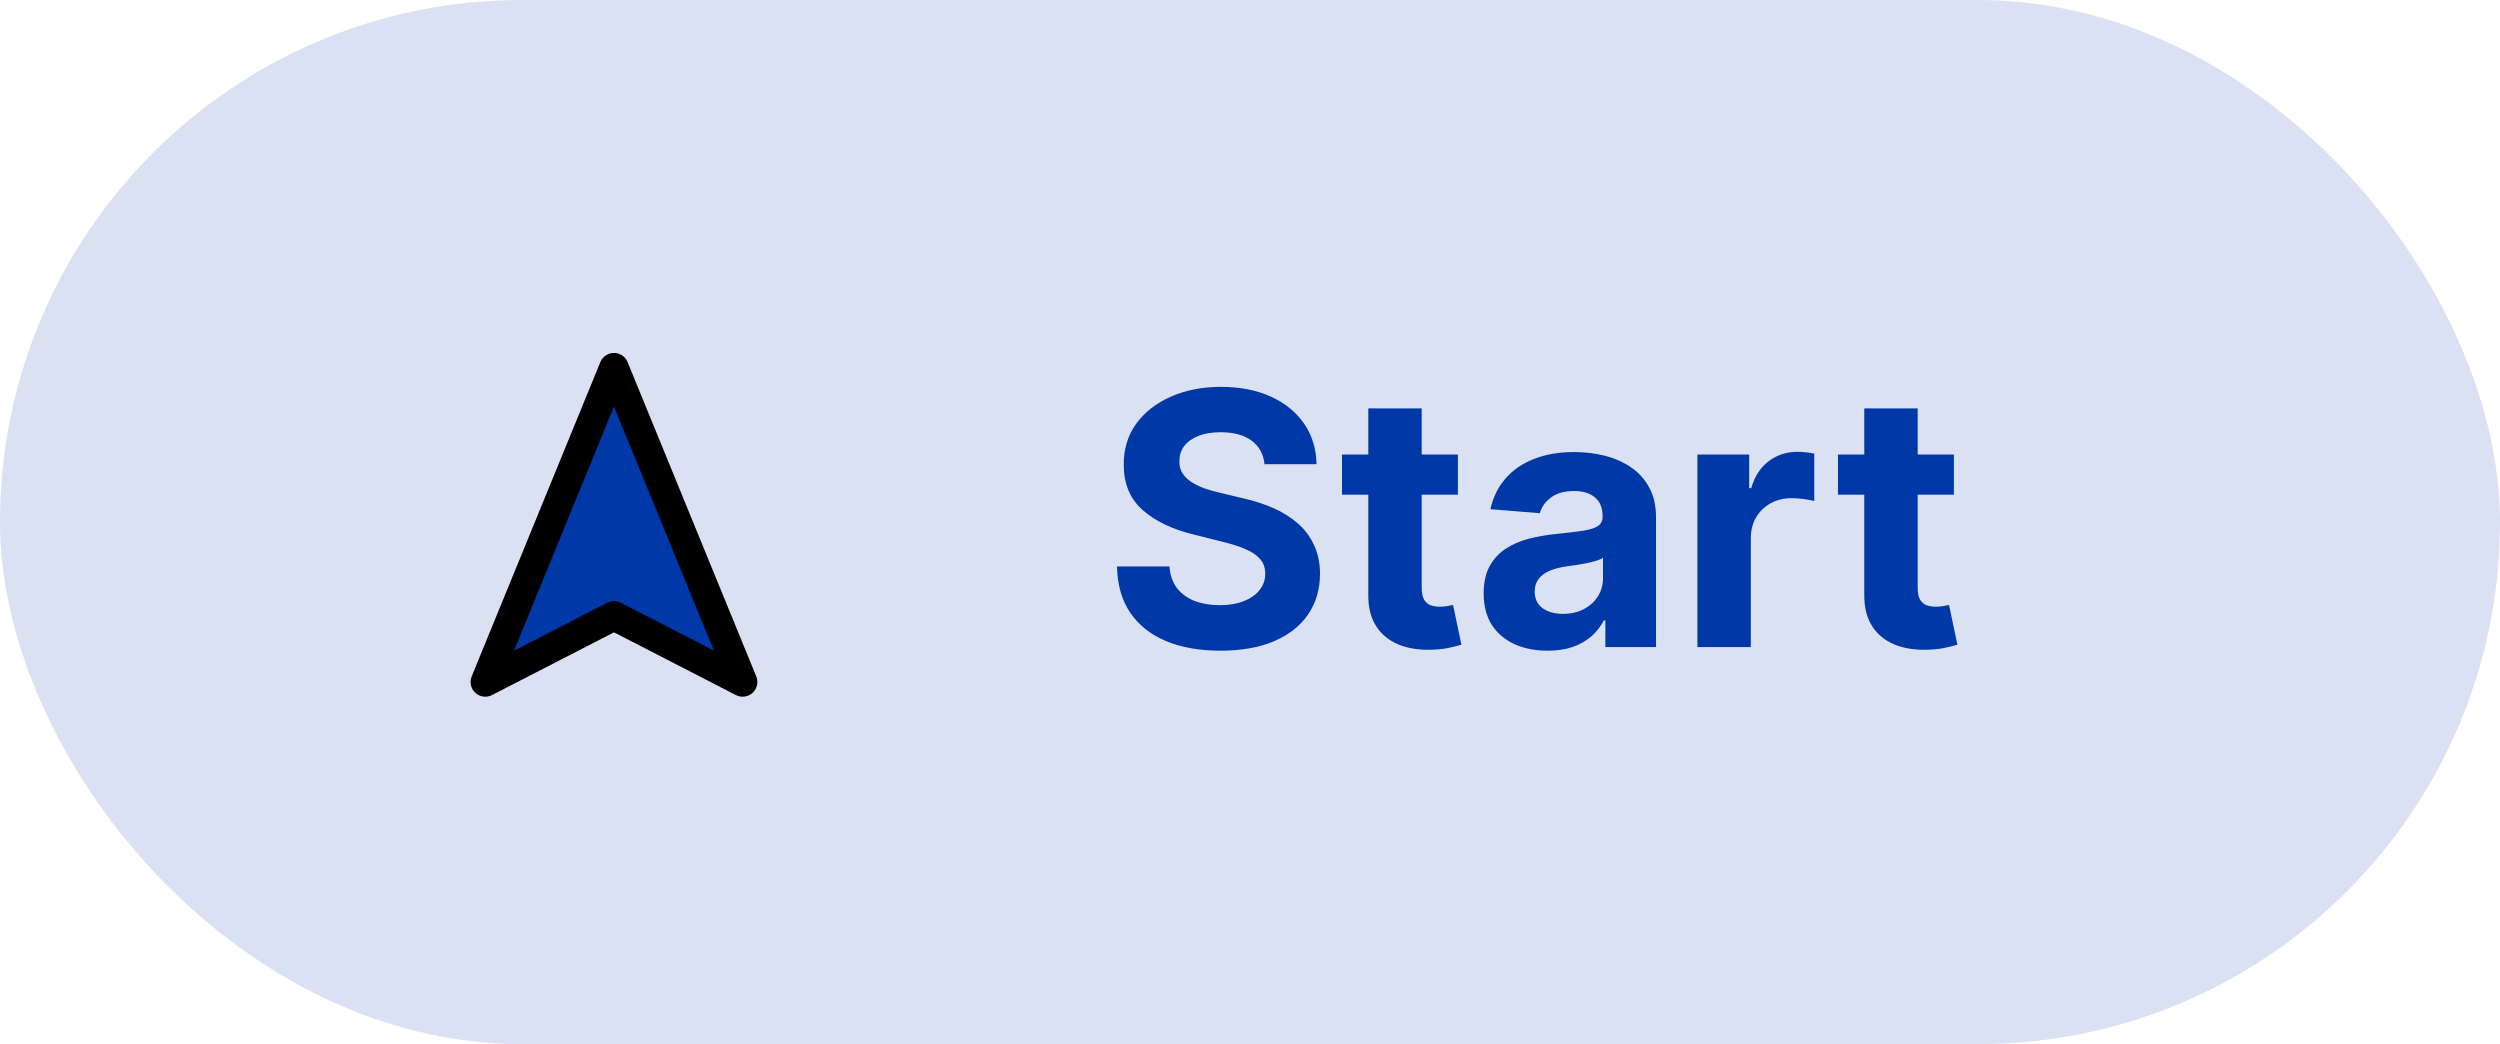 <svg width="170" height="71" viewBox="0 0 170 71" fill="none" xmlns="http://www.w3.org/2000/svg">
<rect width="170" height="71" rx="35.5" fill="#0038A8" fill-opacity="0.15"/>
<path d="M85.986 31.565C85.918 30.878 85.625 30.344 85.108 29.963C84.591 29.582 83.889 29.392 83.003 29.392C82.401 29.392 81.892 29.477 81.477 29.648C81.062 29.812 80.744 30.043 80.523 30.338C80.307 30.634 80.199 30.969 80.199 31.344C80.188 31.656 80.253 31.929 80.395 32.162C80.543 32.395 80.744 32.597 81 32.767C81.256 32.932 81.551 33.077 81.886 33.202C82.222 33.321 82.579 33.423 82.96 33.508L84.528 33.883C85.29 34.054 85.989 34.281 86.625 34.565C87.261 34.849 87.812 35.199 88.278 35.614C88.744 36.028 89.105 36.517 89.361 37.08C89.622 37.642 89.756 38.287 89.761 39.014C89.756 40.082 89.483 41.008 88.943 41.793C88.409 42.571 87.636 43.176 86.625 43.608C85.619 44.034 84.406 44.247 82.986 44.247C81.577 44.247 80.349 44.031 79.304 43.599C78.264 43.168 77.452 42.528 76.867 41.682C76.287 40.83 75.983 39.776 75.954 38.52H79.526C79.565 39.105 79.733 39.594 80.028 39.986C80.329 40.372 80.73 40.665 81.23 40.864C81.736 41.057 82.307 41.153 82.943 41.153C83.568 41.153 84.111 41.062 84.571 40.881C85.037 40.699 85.398 40.446 85.653 40.122C85.909 39.798 86.037 39.426 86.037 39.006C86.037 38.614 85.921 38.284 85.688 38.017C85.46 37.75 85.125 37.523 84.682 37.335C84.244 37.148 83.707 36.977 83.071 36.824L81.171 36.347C79.699 35.989 78.537 35.429 77.685 34.668C76.832 33.906 76.409 32.881 76.415 31.591C76.409 30.534 76.69 29.611 77.258 28.821C77.832 28.031 78.619 27.415 79.619 26.972C80.619 26.528 81.756 26.307 83.028 26.307C84.324 26.307 85.454 26.528 86.421 26.972C87.392 27.415 88.148 28.031 88.688 28.821C89.227 29.611 89.506 30.526 89.523 31.565H85.986ZM99.138 30.909V33.636H91.255V30.909H99.138ZM93.045 27.773H96.675V39.977C96.675 40.312 96.727 40.574 96.829 40.761C96.931 40.943 97.073 41.071 97.255 41.145C97.442 41.219 97.658 41.256 97.903 41.256C98.073 41.256 98.244 41.242 98.414 41.213C98.585 41.179 98.715 41.153 98.806 41.136L99.377 43.838C99.195 43.895 98.94 43.96 98.61 44.034C98.281 44.114 97.88 44.162 97.408 44.179C96.533 44.213 95.766 44.097 95.107 43.83C94.454 43.562 93.945 43.148 93.582 42.585C93.218 42.023 93.039 41.312 93.045 40.455V27.773ZM105.237 44.247C104.401 44.247 103.657 44.102 103.004 43.812C102.35 43.517 101.833 43.082 101.452 42.508C101.077 41.929 100.89 41.207 100.89 40.344C100.89 39.617 101.023 39.006 101.29 38.511C101.558 38.017 101.921 37.619 102.381 37.318C102.842 37.017 103.364 36.79 103.95 36.636C104.54 36.483 105.16 36.375 105.808 36.312C106.569 36.233 107.183 36.159 107.648 36.091C108.114 36.017 108.452 35.909 108.663 35.767C108.873 35.625 108.978 35.415 108.978 35.136V35.085C108.978 34.545 108.808 34.128 108.467 33.832C108.131 33.537 107.654 33.389 107.035 33.389C106.381 33.389 105.862 33.534 105.475 33.824C105.089 34.108 104.833 34.466 104.708 34.898L101.35 34.625C101.521 33.83 101.856 33.142 102.356 32.562C102.856 31.977 103.501 31.528 104.29 31.216C105.086 30.898 106.006 30.739 107.052 30.739C107.779 30.739 108.475 30.824 109.14 30.994C109.81 31.165 110.404 31.429 110.921 31.787C111.444 32.145 111.856 32.605 112.157 33.168C112.458 33.724 112.609 34.392 112.609 35.17V44H109.165V42.185H109.063C108.853 42.594 108.572 42.955 108.219 43.267C107.867 43.574 107.444 43.815 106.95 43.992C106.455 44.162 105.884 44.247 105.237 44.247ZM106.276 41.742C106.81 41.742 107.282 41.636 107.691 41.426C108.1 41.21 108.421 40.92 108.654 40.557C108.887 40.193 109.004 39.781 109.004 39.321V37.932C108.89 38.006 108.734 38.074 108.535 38.136C108.342 38.193 108.123 38.247 107.879 38.298C107.634 38.344 107.39 38.386 107.146 38.426C106.901 38.46 106.68 38.492 106.481 38.52C106.055 38.582 105.683 38.682 105.364 38.818C105.046 38.955 104.799 39.139 104.623 39.372C104.447 39.599 104.359 39.883 104.359 40.224C104.359 40.719 104.538 41.097 104.896 41.358C105.259 41.614 105.719 41.742 106.276 41.742ZM115.425 44V30.909H118.945V33.193H119.082C119.32 32.381 119.721 31.767 120.283 31.352C120.846 30.932 121.494 30.722 122.227 30.722C122.408 30.722 122.604 30.733 122.815 30.756C123.025 30.778 123.21 30.81 123.369 30.849V34.071C123.198 34.02 122.962 33.974 122.661 33.935C122.36 33.895 122.085 33.875 121.835 33.875C121.3 33.875 120.823 33.992 120.403 34.224C119.988 34.452 119.658 34.77 119.414 35.179C119.175 35.588 119.056 36.06 119.056 36.594V44H115.425ZM132.865 30.909V33.636H124.982V30.909H132.865ZM126.771 27.773H130.402V39.977C130.402 40.312 130.453 40.574 130.555 40.761C130.658 40.943 130.8 41.071 130.982 41.145C131.169 41.219 131.385 41.256 131.629 41.256C131.8 41.256 131.97 41.242 132.141 41.213C132.311 41.179 132.442 41.153 132.533 41.136L133.104 43.838C132.922 43.895 132.666 43.96 132.337 44.034C132.007 44.114 131.607 44.162 131.135 44.179C130.26 44.213 129.493 44.097 128.834 43.83C128.18 43.562 127.672 43.148 127.308 42.585C126.945 42.023 126.766 41.312 126.771 40.455V27.773Z" fill="#0038A8"/>
<path d="M41.75 25L50.5 46.375L41.75 41.875L33 46.375L41.75 25Z" fill="#0038A8" stroke="black" stroke-width="2" stroke-linecap="round" stroke-linejoin="round"/>
</svg>
